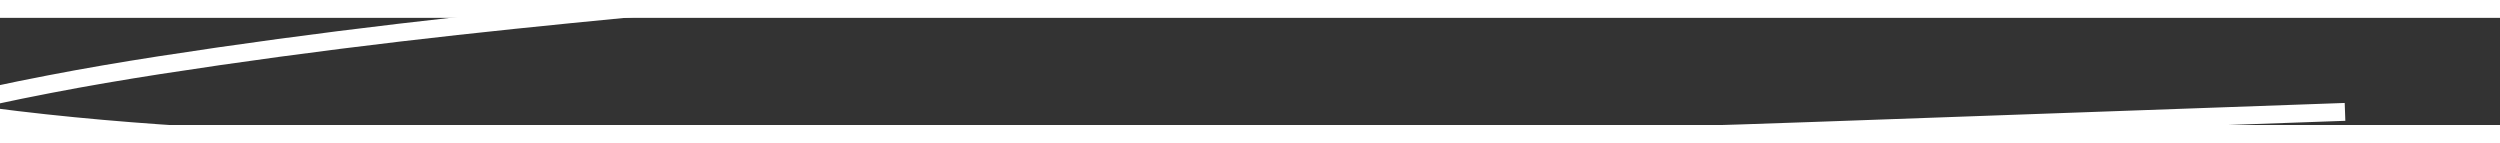 ﻿<?xml version="1.0" encoding="utf-8"?>
<svg version="1.1" xmlns:xlink="http://www.w3.org/1999/xlink" width="140px" height="8px" preserveAspectRatio="xMinYMid meet" viewBox="648 17977  140 6" xmlns="http://www.w3.org/2000/svg">
  <rect x="648" y="17977" width="140" height="6" fill="#333333" stroke="none"/>
  <g transform="matrix(0.602 0.799 -0.799 0.602 14645.363 6585.946 )">
    <path d="M 81.692 7.122  C 79.515 10.236  77.339 13.35  75.163 16.464  C 71.661 21.475  68.158 26.487  64.656 31.498  C 63.077 33.758  61.492 36.013  59.895 38.259  C 56.913 42.45  53.95 46.656  50.951 50.834  C 48.207 54.657  45.423 58.451  42.66 62.258  C 40.586 65.115  38.495 67.952  36.381 70.78  C 33.641 74.445  30.948 78.151  28.155 81.775  C 25.188 85.625  22.21 89.46  19.195 93.27  C 16.551 96.611  13.841 99.896  11.091 103.15  C 8.341 106.404  5.498 109.59  2.515 112.63  C 1.833 113.324  1.136 114.004  0.436 114.68  C 0.436 114.284  0.847 113.716  1.013 113.337  C 1.232 112.841  1.455 112.346  1.682 111.854  C 2.151 110.836  2.634 109.826  3.127 108.819  C 4.037 106.958  4.99 105.118  5.967 103.292  C 8.105 99.303  10.322 95.36  12.602 91.453  C 14.773 87.733  17.005 84.05  19.254 80.378  C 21.504 76.703  23.807 73.064  26.111 69.422  C 28.197 66.125  30.257 62.81  32.389 59.543  C 35.435 54.877  38.479 50.211  41.525 45.544  C 43.728 42.168  45.989 38.83  48.224 35.475  C 50.03 32.765  51.825 30.048  53.653 27.355  C 56.748 22.792  59.845 18.228  62.94 13.665  C 65.798 9.453  68.655 5.242  71.512 1.031  C 71.67 0.798  71.828 0.565  71.985 0.332  " stroke-width="1" stroke="#ffffff" fill="none" transform="matrix(1 0 0 1 676 17918 )" />
  </g>
</svg>